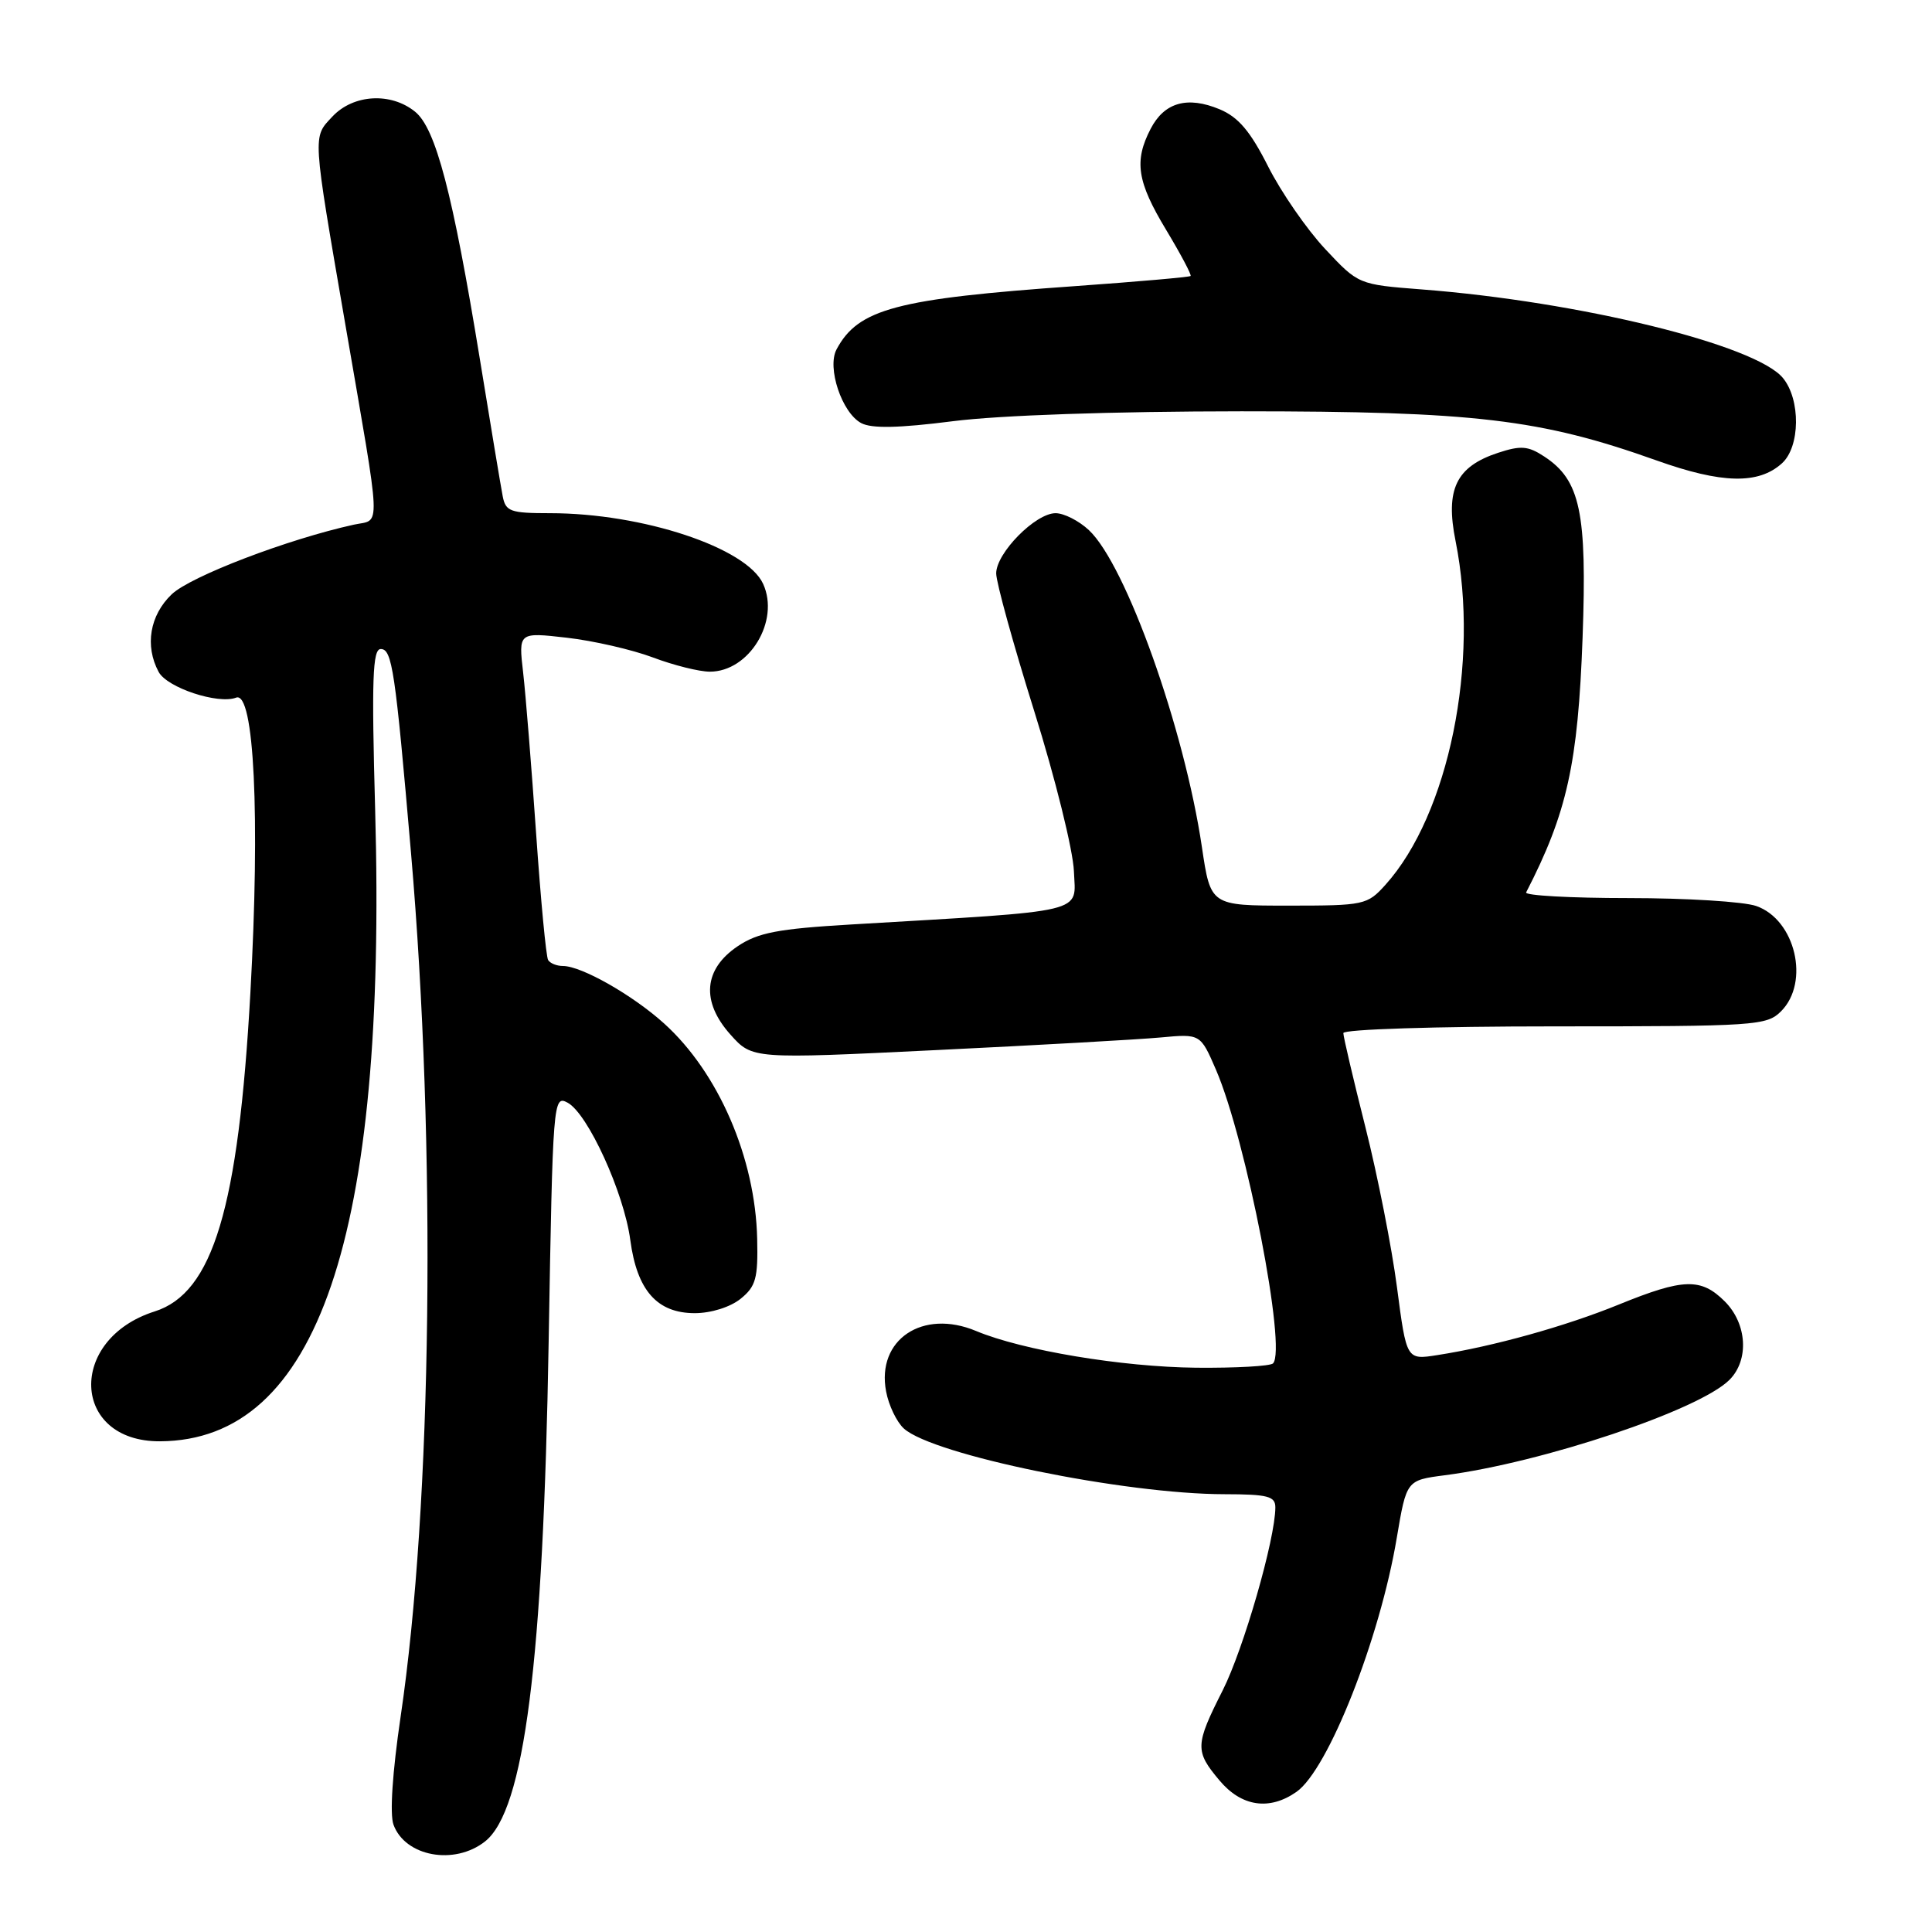 <?xml version="1.0" encoding="UTF-8" standalone="no"?>
<!DOCTYPE svg PUBLIC "-//W3C//DTD SVG 1.1//EN" "http://www.w3.org/Graphics/SVG/1.1/DTD/svg11.dtd" >
<svg xmlns="http://www.w3.org/2000/svg" xmlns:xlink="http://www.w3.org/1999/xlink" version="1.1" viewBox="0 0 256 256">
 <g >
 <path fill="currentColor"
d=" M 64.26 244.01 C 69.48 239.90 71.98 220.29 72.70 177.78 C 73.25 145.75 73.30 145.09 75.21 146.11 C 77.89 147.55 82.69 158.06 83.52 164.33 C 84.41 170.99 87.07 174.00 92.06 174.00 C 94.22 174.00 96.76 173.20 98.13 172.10 C 100.16 170.46 100.45 169.38 100.33 164.15 C 100.09 153.43 95.20 142.12 87.99 135.61 C 83.84 131.86 77.05 128.00 74.60 128.00 C 73.78 128.00 72.90 127.65 72.63 127.21 C 72.36 126.78 71.65 119.24 71.04 110.46 C 70.43 101.68 69.66 92.09 69.32 89.13 C 68.70 83.77 68.70 83.77 75.10 84.50 C 78.62 84.90 83.75 86.08 86.50 87.11 C 89.25 88.15 92.65 89.00 94.06 89.00 C 99.28 89.00 103.36 82.28 101.12 77.37 C 98.94 72.57 85.15 68.00 72.88 68.00 C 67.62 68.00 67.00 67.78 66.61 65.75 C 66.37 64.51 65.00 56.30 63.57 47.50 C 59.99 25.60 57.74 17.02 55.00 14.80 C 51.79 12.20 46.83 12.49 44.06 15.43 C 41.41 18.26 41.35 17.41 45.76 43.00 C 50.61 71.15 50.51 68.73 46.89 69.52 C 38.11 71.45 25.24 76.37 22.75 78.75 C 19.85 81.52 19.16 85.57 21.02 89.03 C 22.13 91.12 28.90 93.36 31.29 92.44 C 33.68 91.53 34.48 108.14 33.18 131.50 C 31.59 160.09 28.22 171.32 20.50 173.77 C 8.89 177.45 9.45 191.04 21.20 190.98 C 42.09 190.87 51.28 163.92 49.71 107.33 C 49.23 90.00 49.37 86.00 50.45 86.00 C 51.96 86.00 52.37 88.79 54.46 113.00 C 57.83 152.06 57.26 199.28 53.08 227.50 C 52.00 234.82 51.63 240.39 52.14 241.78 C 53.68 246.00 60.20 247.20 64.26 244.01 Z  M 171.79 237.43 C 175.99 234.49 182.84 217.15 185.08 203.77 C 186.37 196.14 186.37 196.14 191.43 195.48 C 204.37 193.81 225.15 186.85 229.16 182.84 C 231.79 180.21 231.50 175.41 228.55 172.45 C 225.39 169.30 223.07 169.37 214.50 172.86 C 207.41 175.75 197.85 178.41 190.44 179.56 C 186.37 180.20 186.37 180.20 185.11 170.59 C 184.42 165.30 182.54 155.76 180.93 149.38 C 179.32 143.00 178.00 137.38 178.00 136.89 C 178.00 136.39 190.23 136.00 206.00 136.00 C 232.67 136.00 234.10 135.90 236.00 134.00 C 239.85 130.15 237.90 121.86 232.71 120.05 C 231.06 119.47 223.43 119.00 215.77 119.00 C 208.10 119.00 202.01 118.66 202.22 118.25 C 207.65 107.71 209.09 101.19 209.70 84.50 C 210.30 67.88 209.40 63.62 204.62 60.49 C 202.48 59.08 201.51 59.01 198.50 60.00 C 192.94 61.83 191.49 64.85 192.87 71.69 C 196.09 87.74 191.97 107.93 183.57 117.25 C 181.17 119.91 180.77 120.00 170.75 120.00 C 160.41 120.00 160.41 120.00 159.26 112.25 C 156.94 96.57 149.20 74.85 144.29 70.25 C 142.97 69.01 140.98 68.00 139.87 68.00 C 137.20 68.00 132.00 73.28 132.00 75.98 C 132.00 77.16 134.27 85.38 137.05 94.26 C 139.83 103.13 142.19 112.67 142.30 115.45 C 142.52 121.10 144.54 120.62 112.75 122.50 C 103.07 123.07 100.43 123.58 97.75 125.38 C 93.23 128.42 92.87 132.71 96.79 137.09 C 99.69 140.33 99.69 140.33 124.09 139.14 C 137.52 138.49 150.88 137.74 153.78 137.47 C 159.06 136.98 159.06 136.98 161.12 141.74 C 165.13 151.02 170.53 178.80 168.68 180.66 C 168.31 181.02 163.73 181.28 158.50 181.23 C 148.65 181.13 135.47 178.93 129.33 176.36 C 122.25 173.40 116.12 177.51 117.41 184.36 C 117.75 186.21 118.82 188.43 119.77 189.29 C 123.64 192.79 148.99 197.98 162.25 197.99 C 168.01 198.00 169.00 198.26 168.99 199.75 C 168.98 203.93 164.78 218.49 162.02 223.97 C 158.34 231.24 158.32 232.03 161.59 235.92 C 164.51 239.40 168.21 239.94 171.79 237.43 Z  M 236.12 61.39 C 238.54 59.20 238.61 52.96 236.25 50.09 C 232.64 45.69 209.27 39.96 188.38 38.35 C 180.00 37.70 180.00 37.70 175.58 32.98 C 173.15 30.38 169.75 25.46 168.03 22.05 C 165.67 17.38 164.09 15.52 161.61 14.48 C 157.33 12.70 154.28 13.56 152.46 17.08 C 150.25 21.35 150.66 24.06 154.52 30.46 C 156.45 33.67 157.91 36.42 157.76 36.57 C 157.61 36.72 150.74 37.32 142.49 37.91 C 118.79 39.58 113.72 40.92 110.85 46.29 C 109.55 48.71 111.55 54.69 114.11 56.06 C 115.49 56.80 119.06 56.73 126.28 55.81 C 132.50 55.02 147.45 54.51 164.50 54.50 C 195.43 54.50 204.12 55.53 219.50 61.01 C 228.15 64.10 233.01 64.21 236.12 61.39 Z "/>
</g>
</svg>